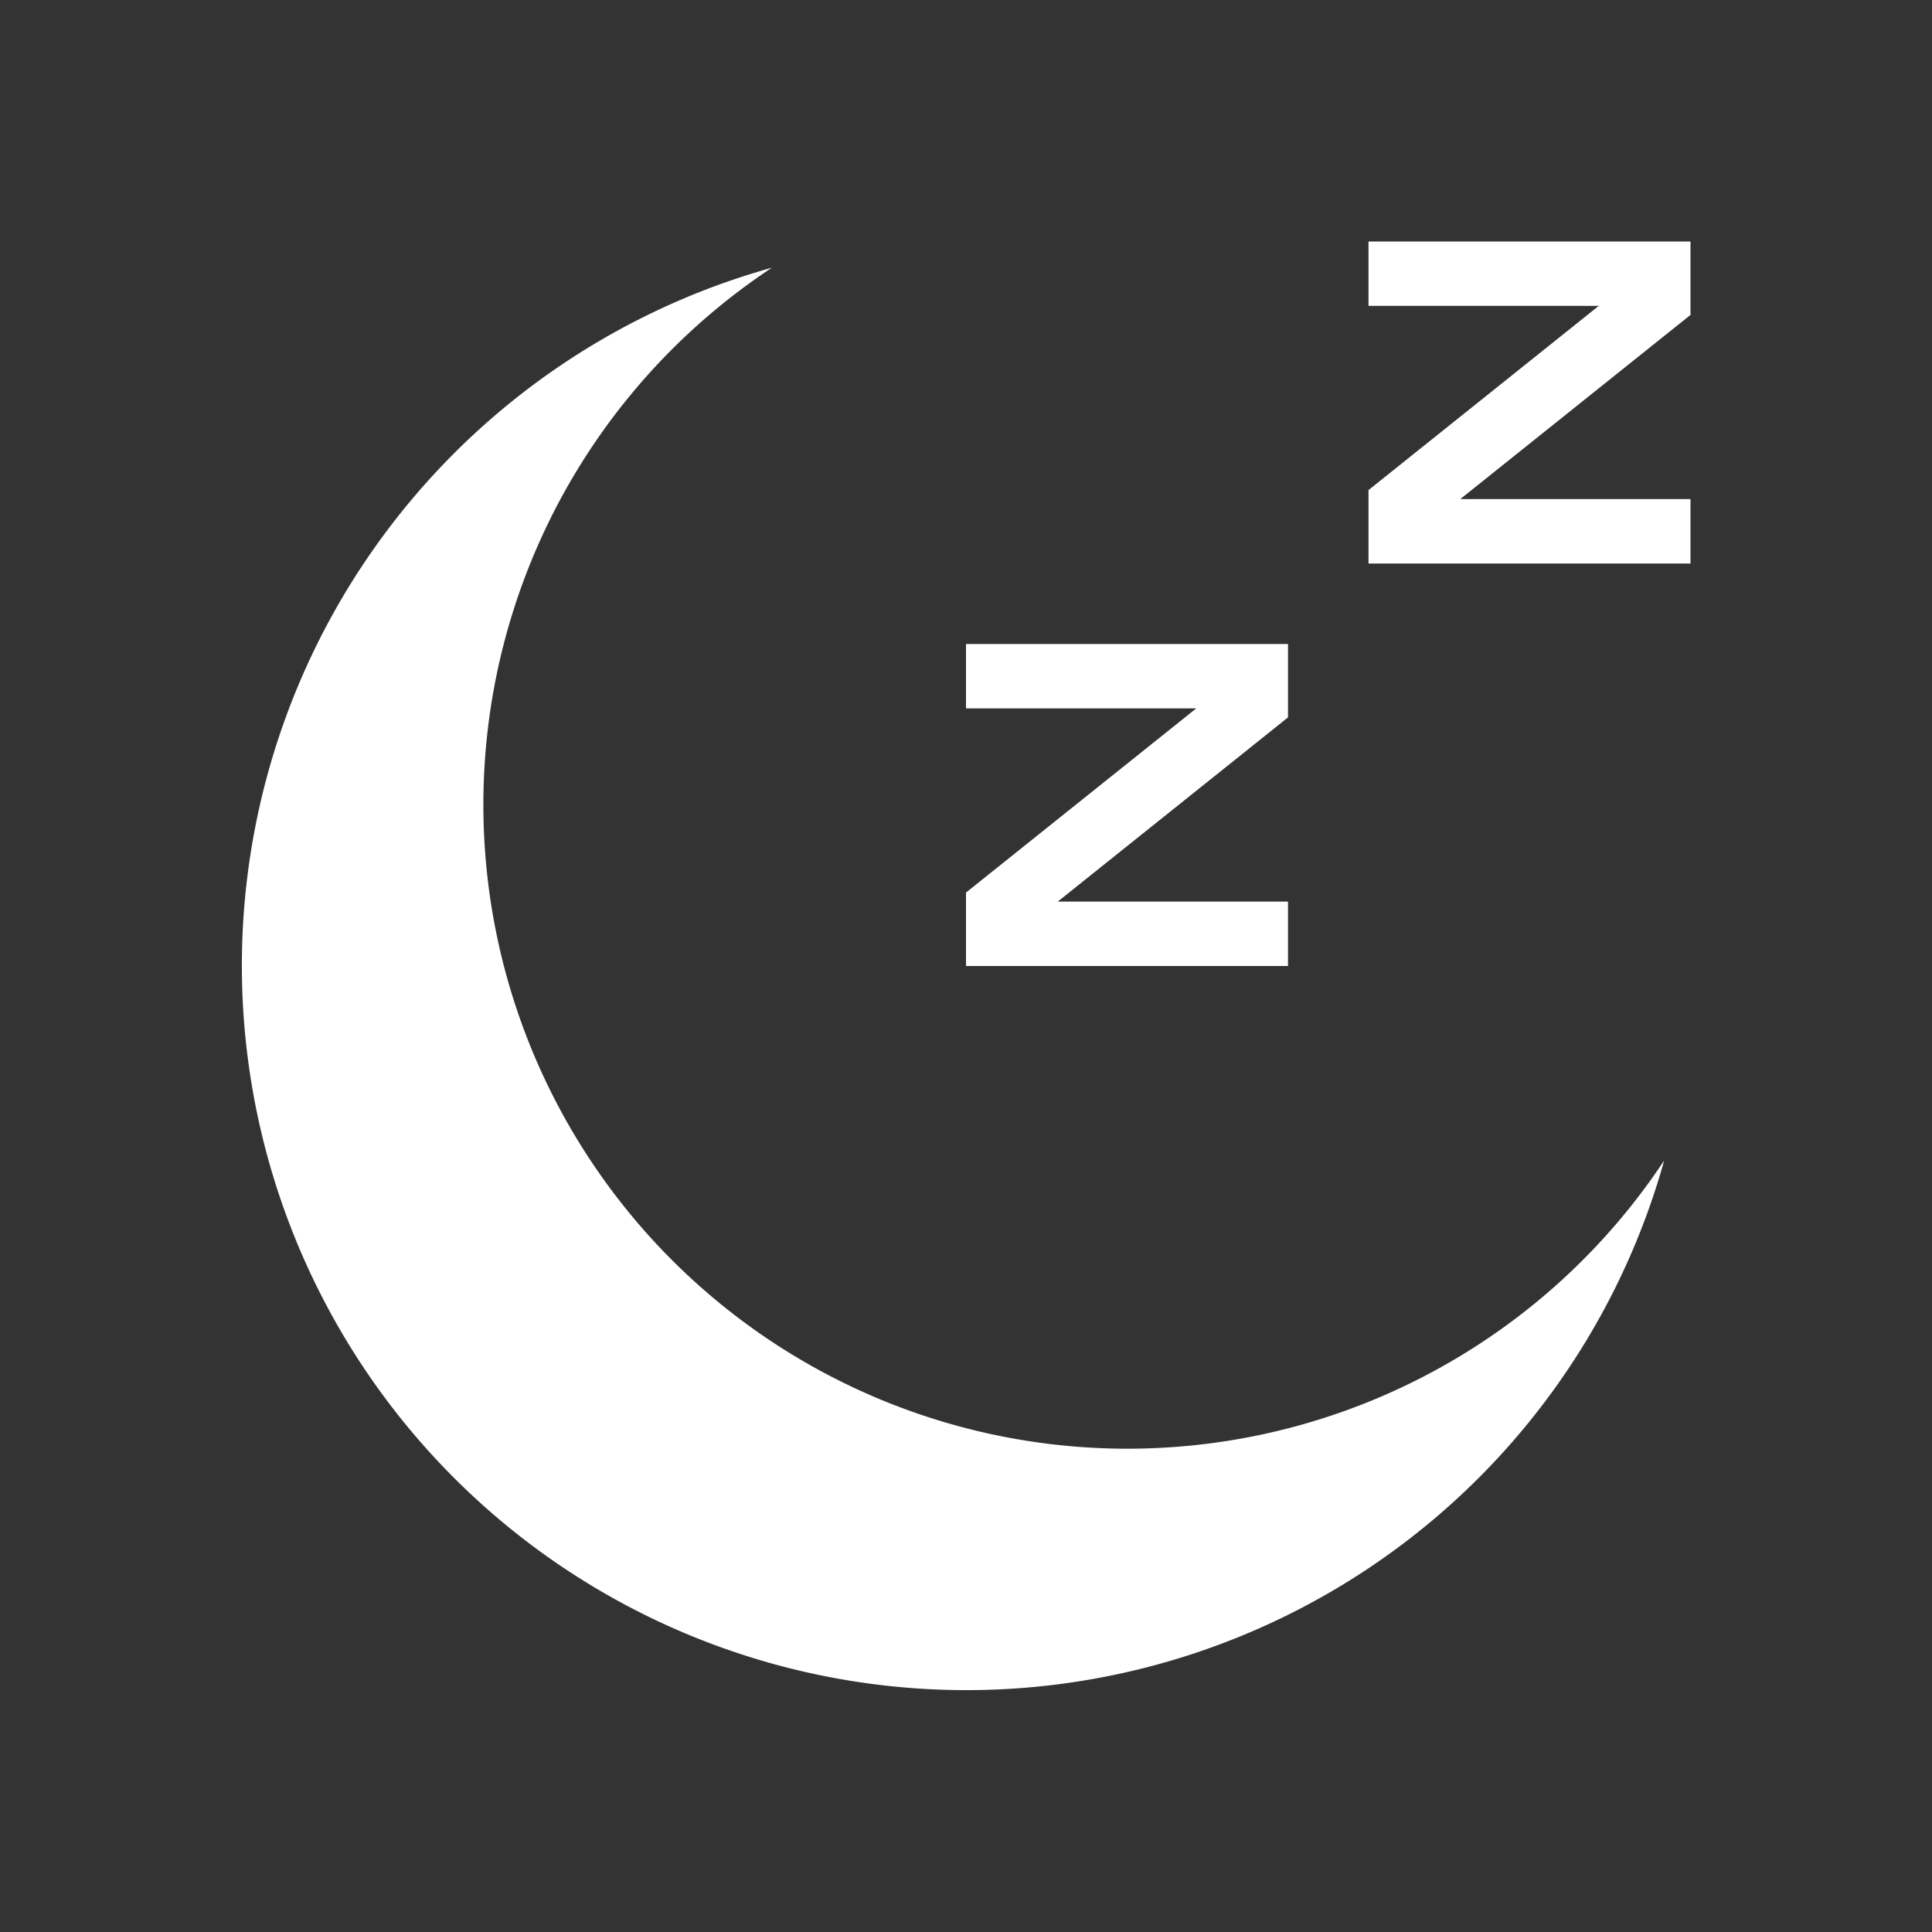 <svg xmlns="http://www.w3.org/2000/svg" width="24" height="24" viewBox="0 0 24 24">
    <rect x="0" y="0" width="24" height="24" fill="#333333" stroke="none"/>
    <path fill="#FFF" fill-rule="evenodd" d="M9.585 3.328a8 8 0 1 0 11.088 11.088A9 9 0 1 1 9.584 3.327zM12 12v-.912L14.86 8.8H12V8h4v.912L13.14 11.2H16v.8h-4zm5-5v-.912L19.86 3.8H17V3h4v.912L18.14 6.2H21V7h-4z"/>
</svg>

